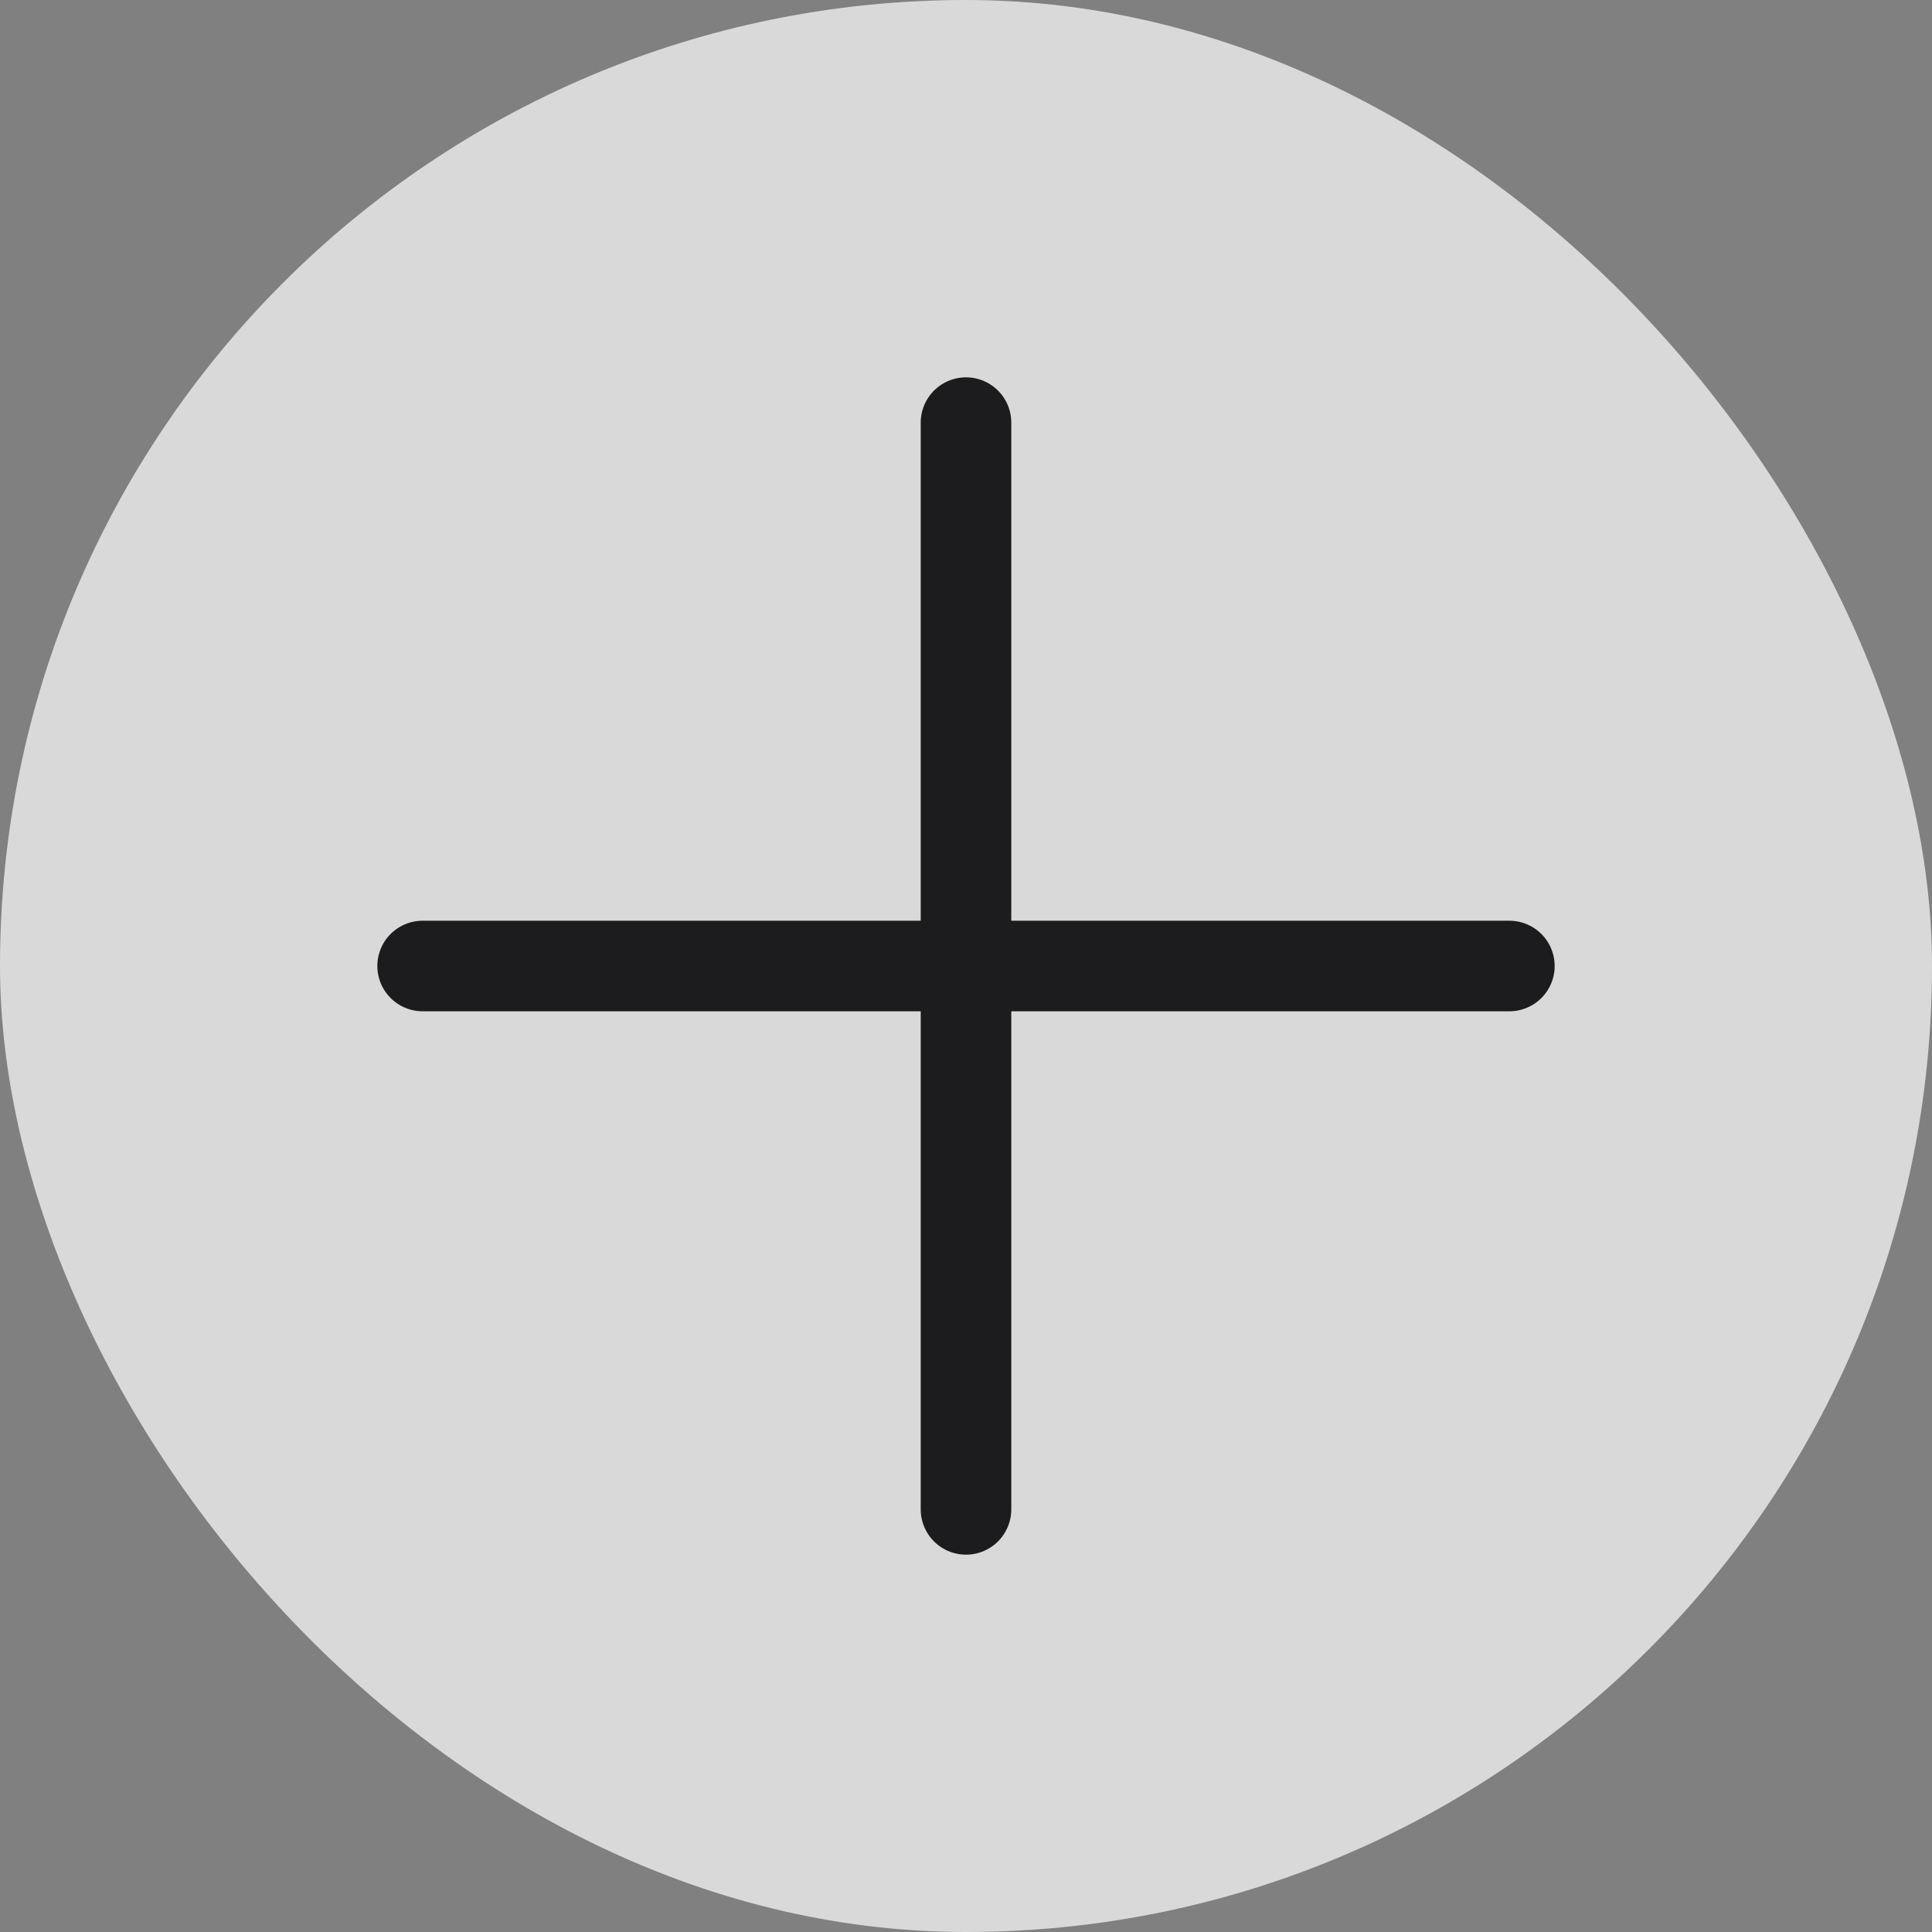 <svg width="32" height="32" viewBox="0 0 32 32" fill="none" xmlns="http://www.w3.org/2000/svg">
<rect x="0" y="0" width="32" height="32" fill="#808080" stroke="none"/>
<rect width="32" height="32" rx="16" fill="white" fill-opacity="0.7"/>
<path d="M25 16H7" stroke="#1C1C1E" stroke-width="1.5" stroke-linecap="round" stroke-linejoin="round"/>
<path d="M16 7V25" stroke="#1C1C1E" stroke-width="1.5" stroke-linecap="round" stroke-linejoin="round"/>
</svg>
